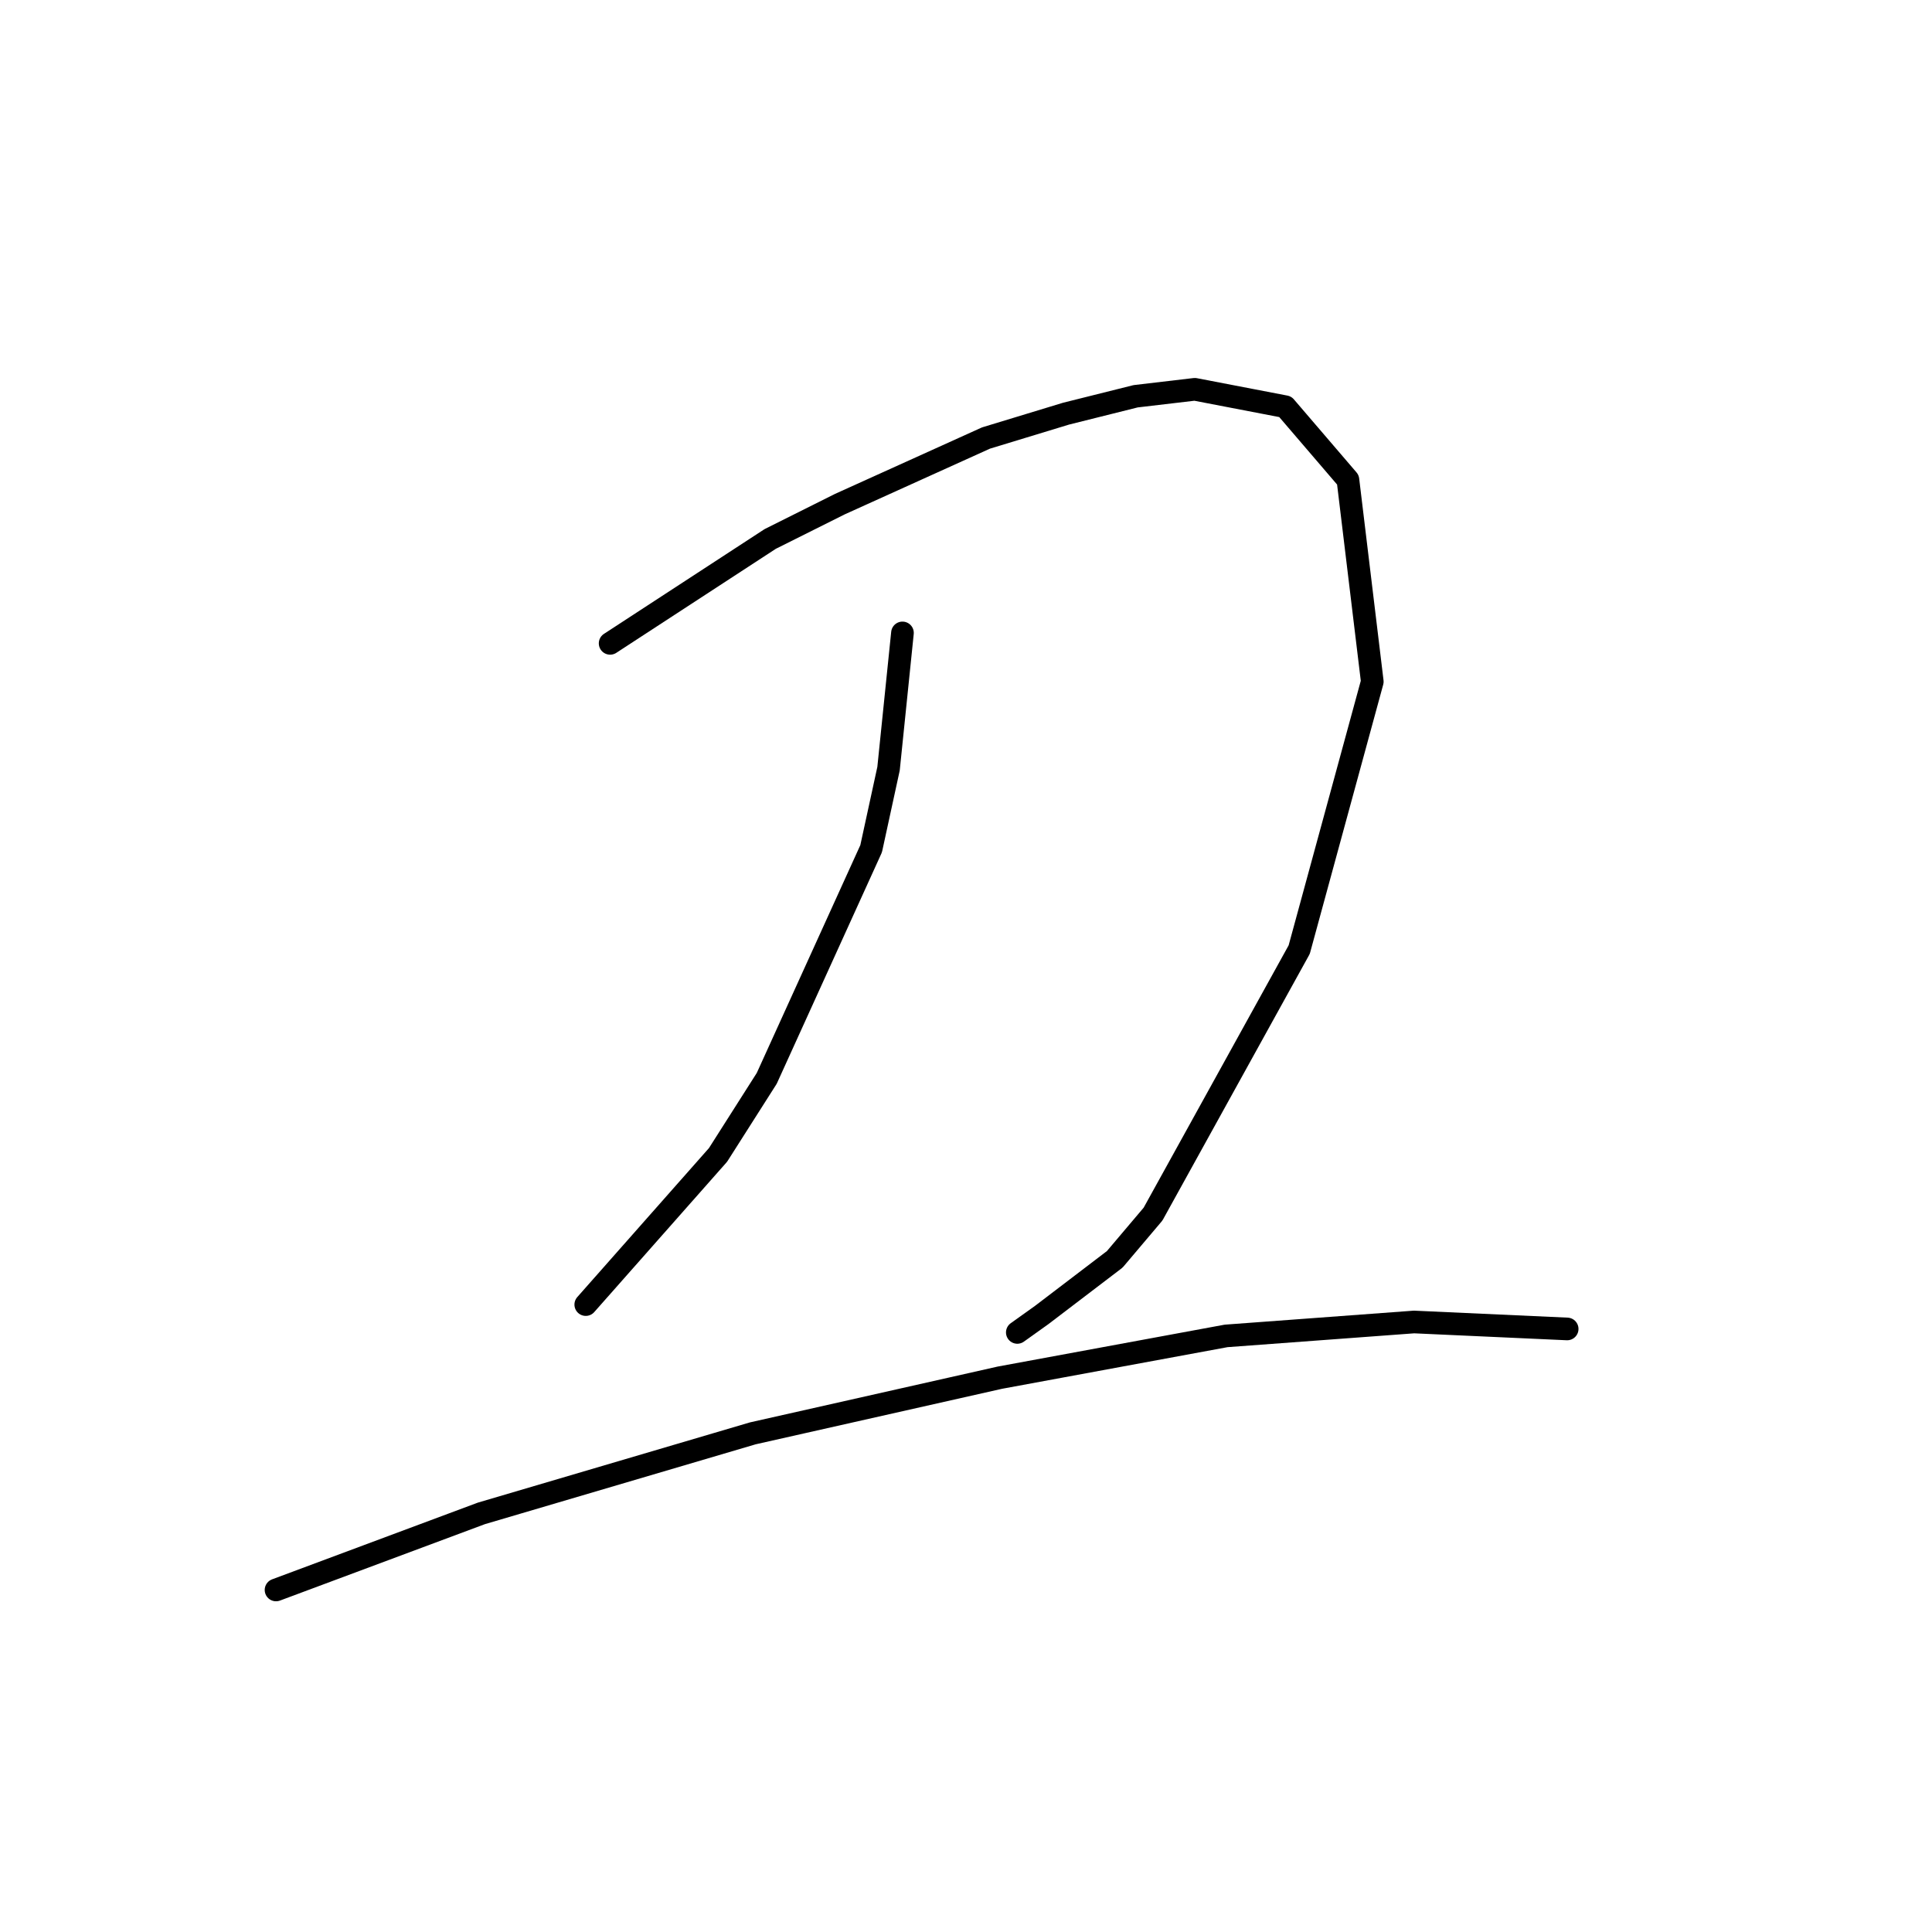 <?xml version="1.0" standalone="no"?>
    <svg width="256" height="256" xmlns="http://www.w3.org/2000/svg" version="1.1">
    <polyline stroke="black" stroke-width="3" stroke-linecap="round" fill="transparent" stroke-linejoin="round" points="80.845 85.248 102.058 71.414 111.281 66.803 130.648 58.041 141.255 54.813 150.477 52.507 158.317 51.585 170.306 53.891 178.607 63.575 181.835 90.321 172.151 125.828 152.783 160.875 147.71 166.869 138.027 174.248 134.799 176.553 134.799 176.553 " />
        <polyline stroke="black" stroke-width="3" stroke-linecap="round" fill="transparent" stroke-linejoin="round" points="119.581 83.865 117.737 101.849 115.431 112.455 101.597 142.89 95.141 153.035 77.617 172.864 77.617 172.864 " />
        <polyline stroke="black" stroke-width="3" stroke-linecap="round" fill="transparent" stroke-linejoin="round" points="36.576 210.678 63.783 200.533 99.752 189.926 132.493 182.548 162.467 177.015 187.368 175.17 207.658 176.092 207.658 176.092 " />
        </svg>